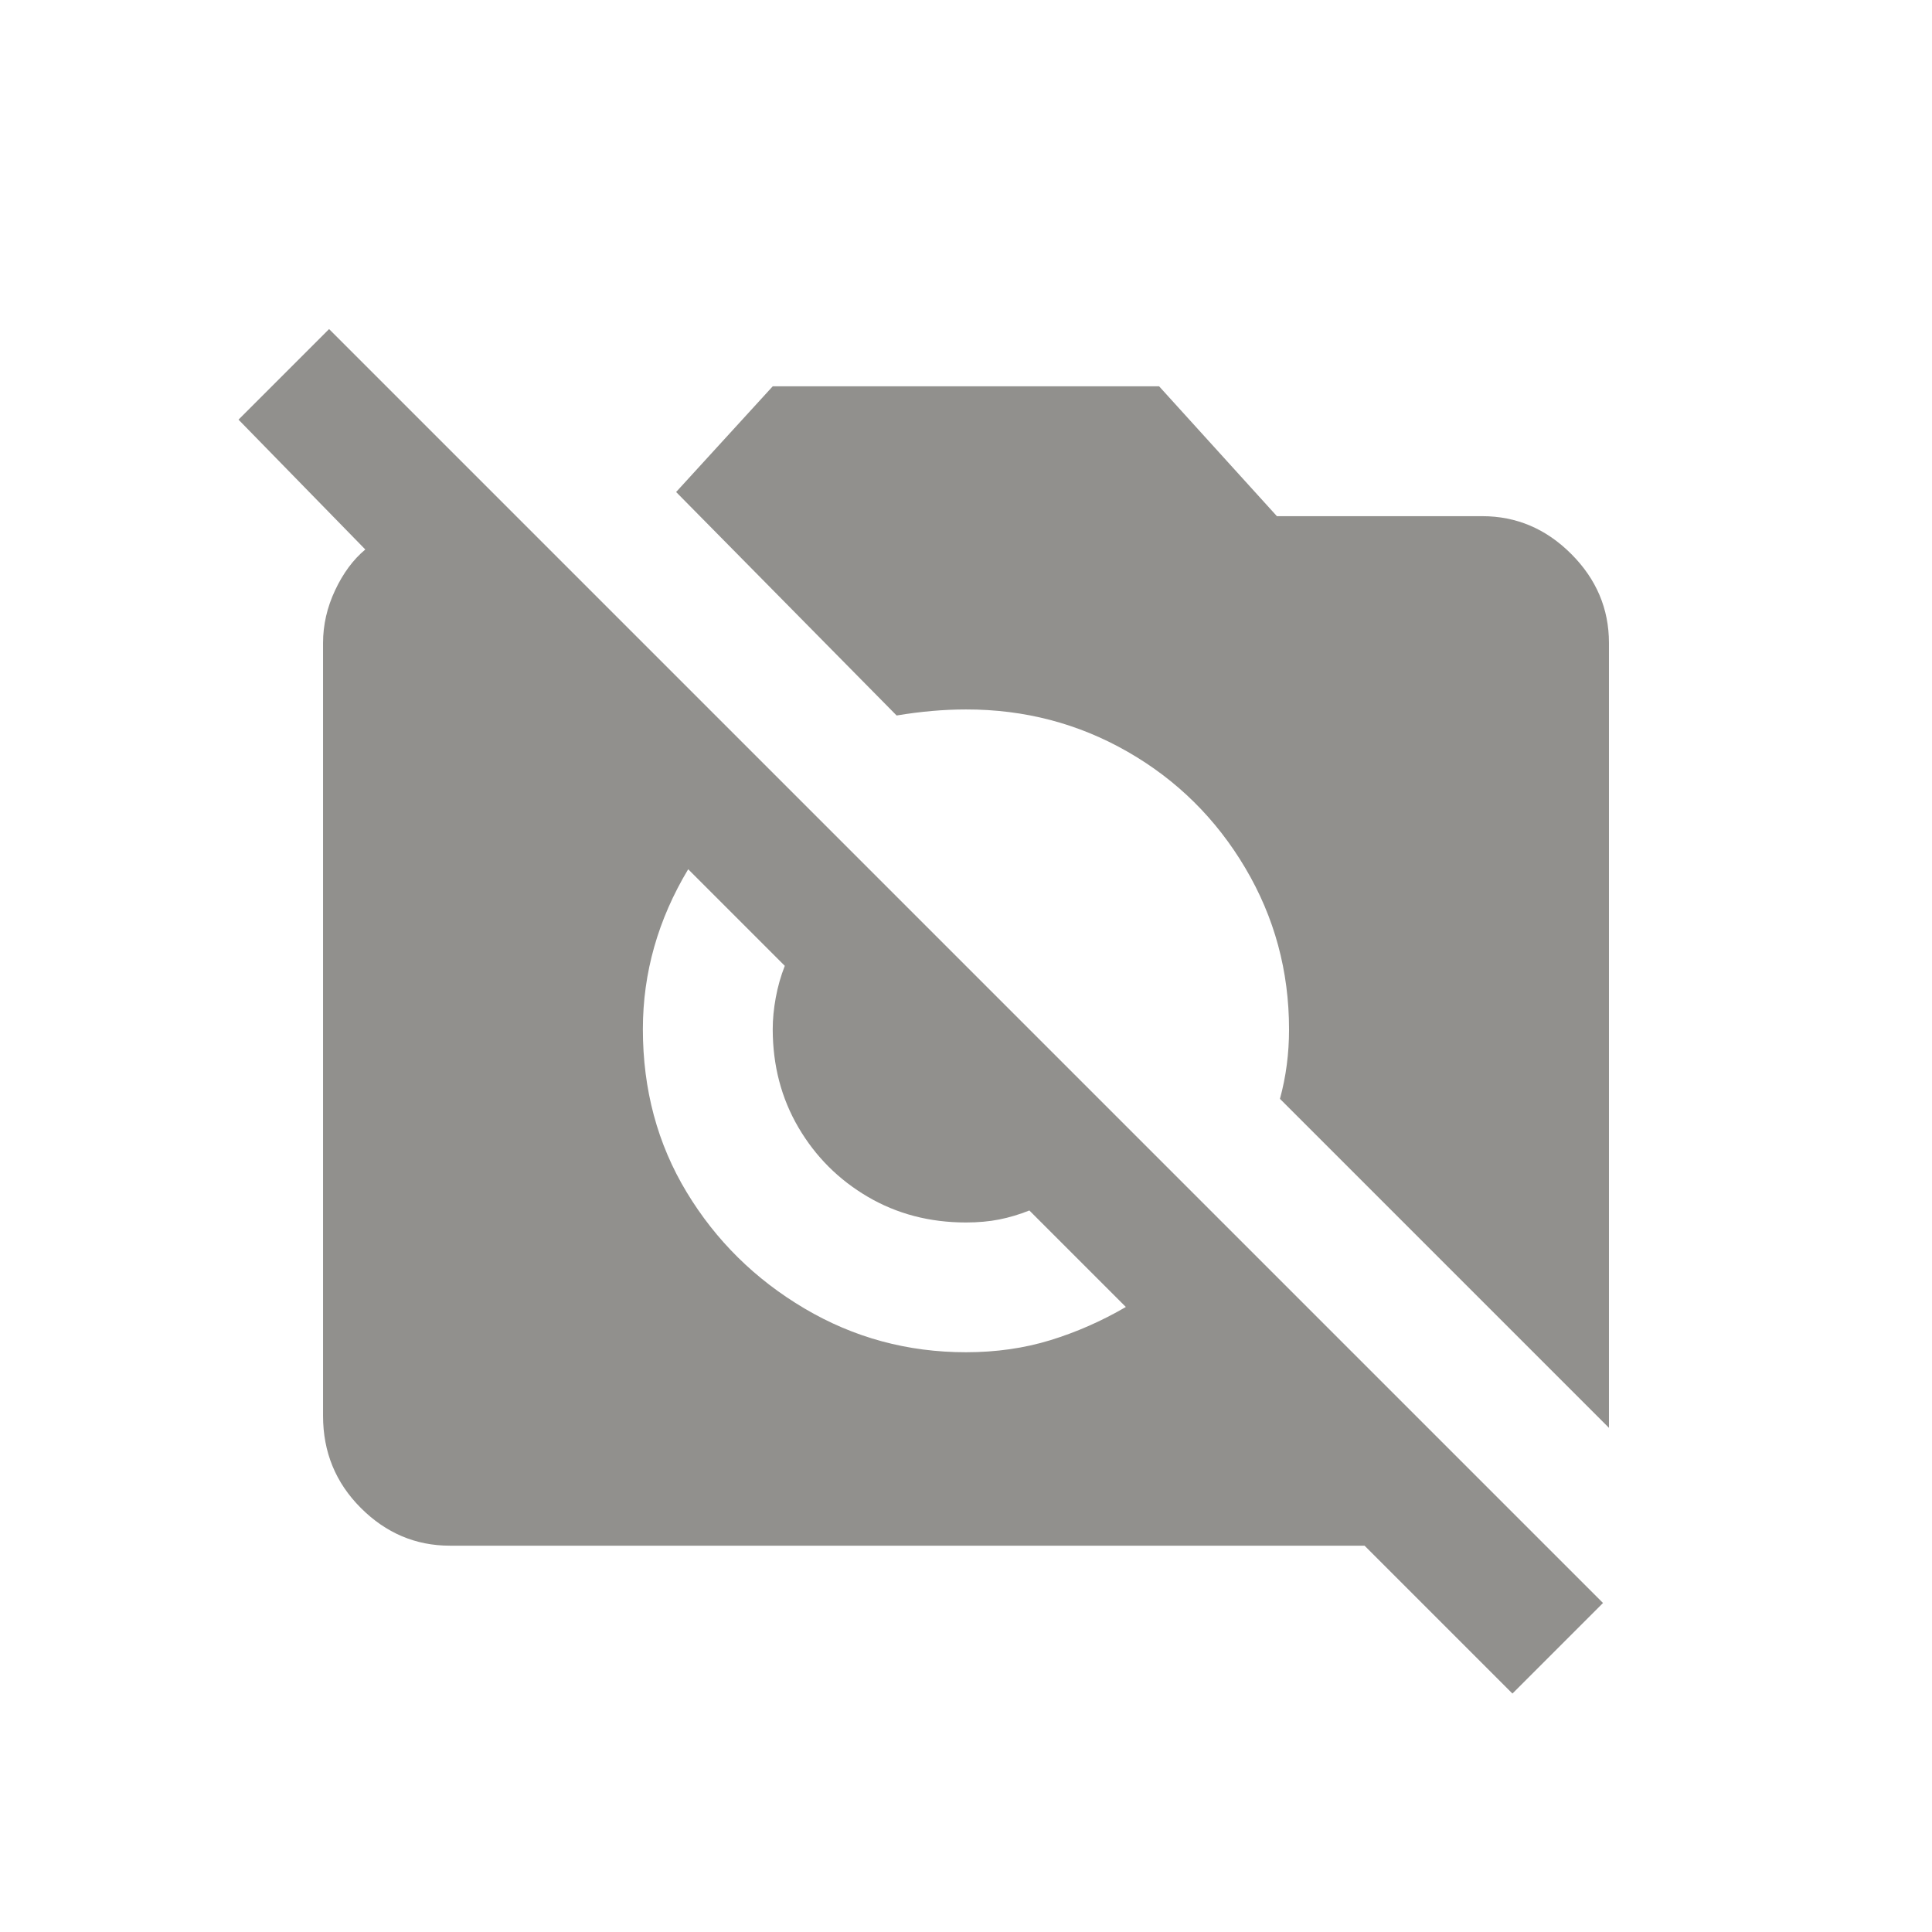 <!-- Generated by IcoMoon.io -->
<svg version="1.1" xmlns="http://www.w3.org/2000/svg" width="24" height="24" viewBox="0 0 24 24">
<title>no_photography</title>
<path fill="#91908d" d="M11.137 8.887l-2.738-2.775 1.2-1.313h4.8l1.463 1.613h2.55q0.637 0 1.106 0.469t0.469 1.106v9.75l-4.087-4.087q0.113-0.412 0.113-0.862 0-1.088-0.544-2.006t-1.462-1.444-2.006-0.525q-0.412 0-0.862 0.075zM18.788 21.038l-1.837-1.837h-11.363q-0.637 0-1.106-0.469t-0.469-1.144v-9.6q0-0.337 0.15-0.656t0.375-0.506l-1.575-1.613 1.125-1.125 15.825 15.825zM13.987 16.237l-1.2-1.2q-0.188 0.075-0.375 0.112t-0.413 0.037q-0.675 0-1.219-0.319t-0.862-0.862-0.319-1.219q0-0.188 0.038-0.394t0.112-0.394l-1.2-1.2q-0.563 0.938-0.563 1.987 0 1.125 0.544 2.025t1.463 1.444 2.006 0.544q0.563 0 1.050-0.15t0.938-0.413z"></path>
</svg>
